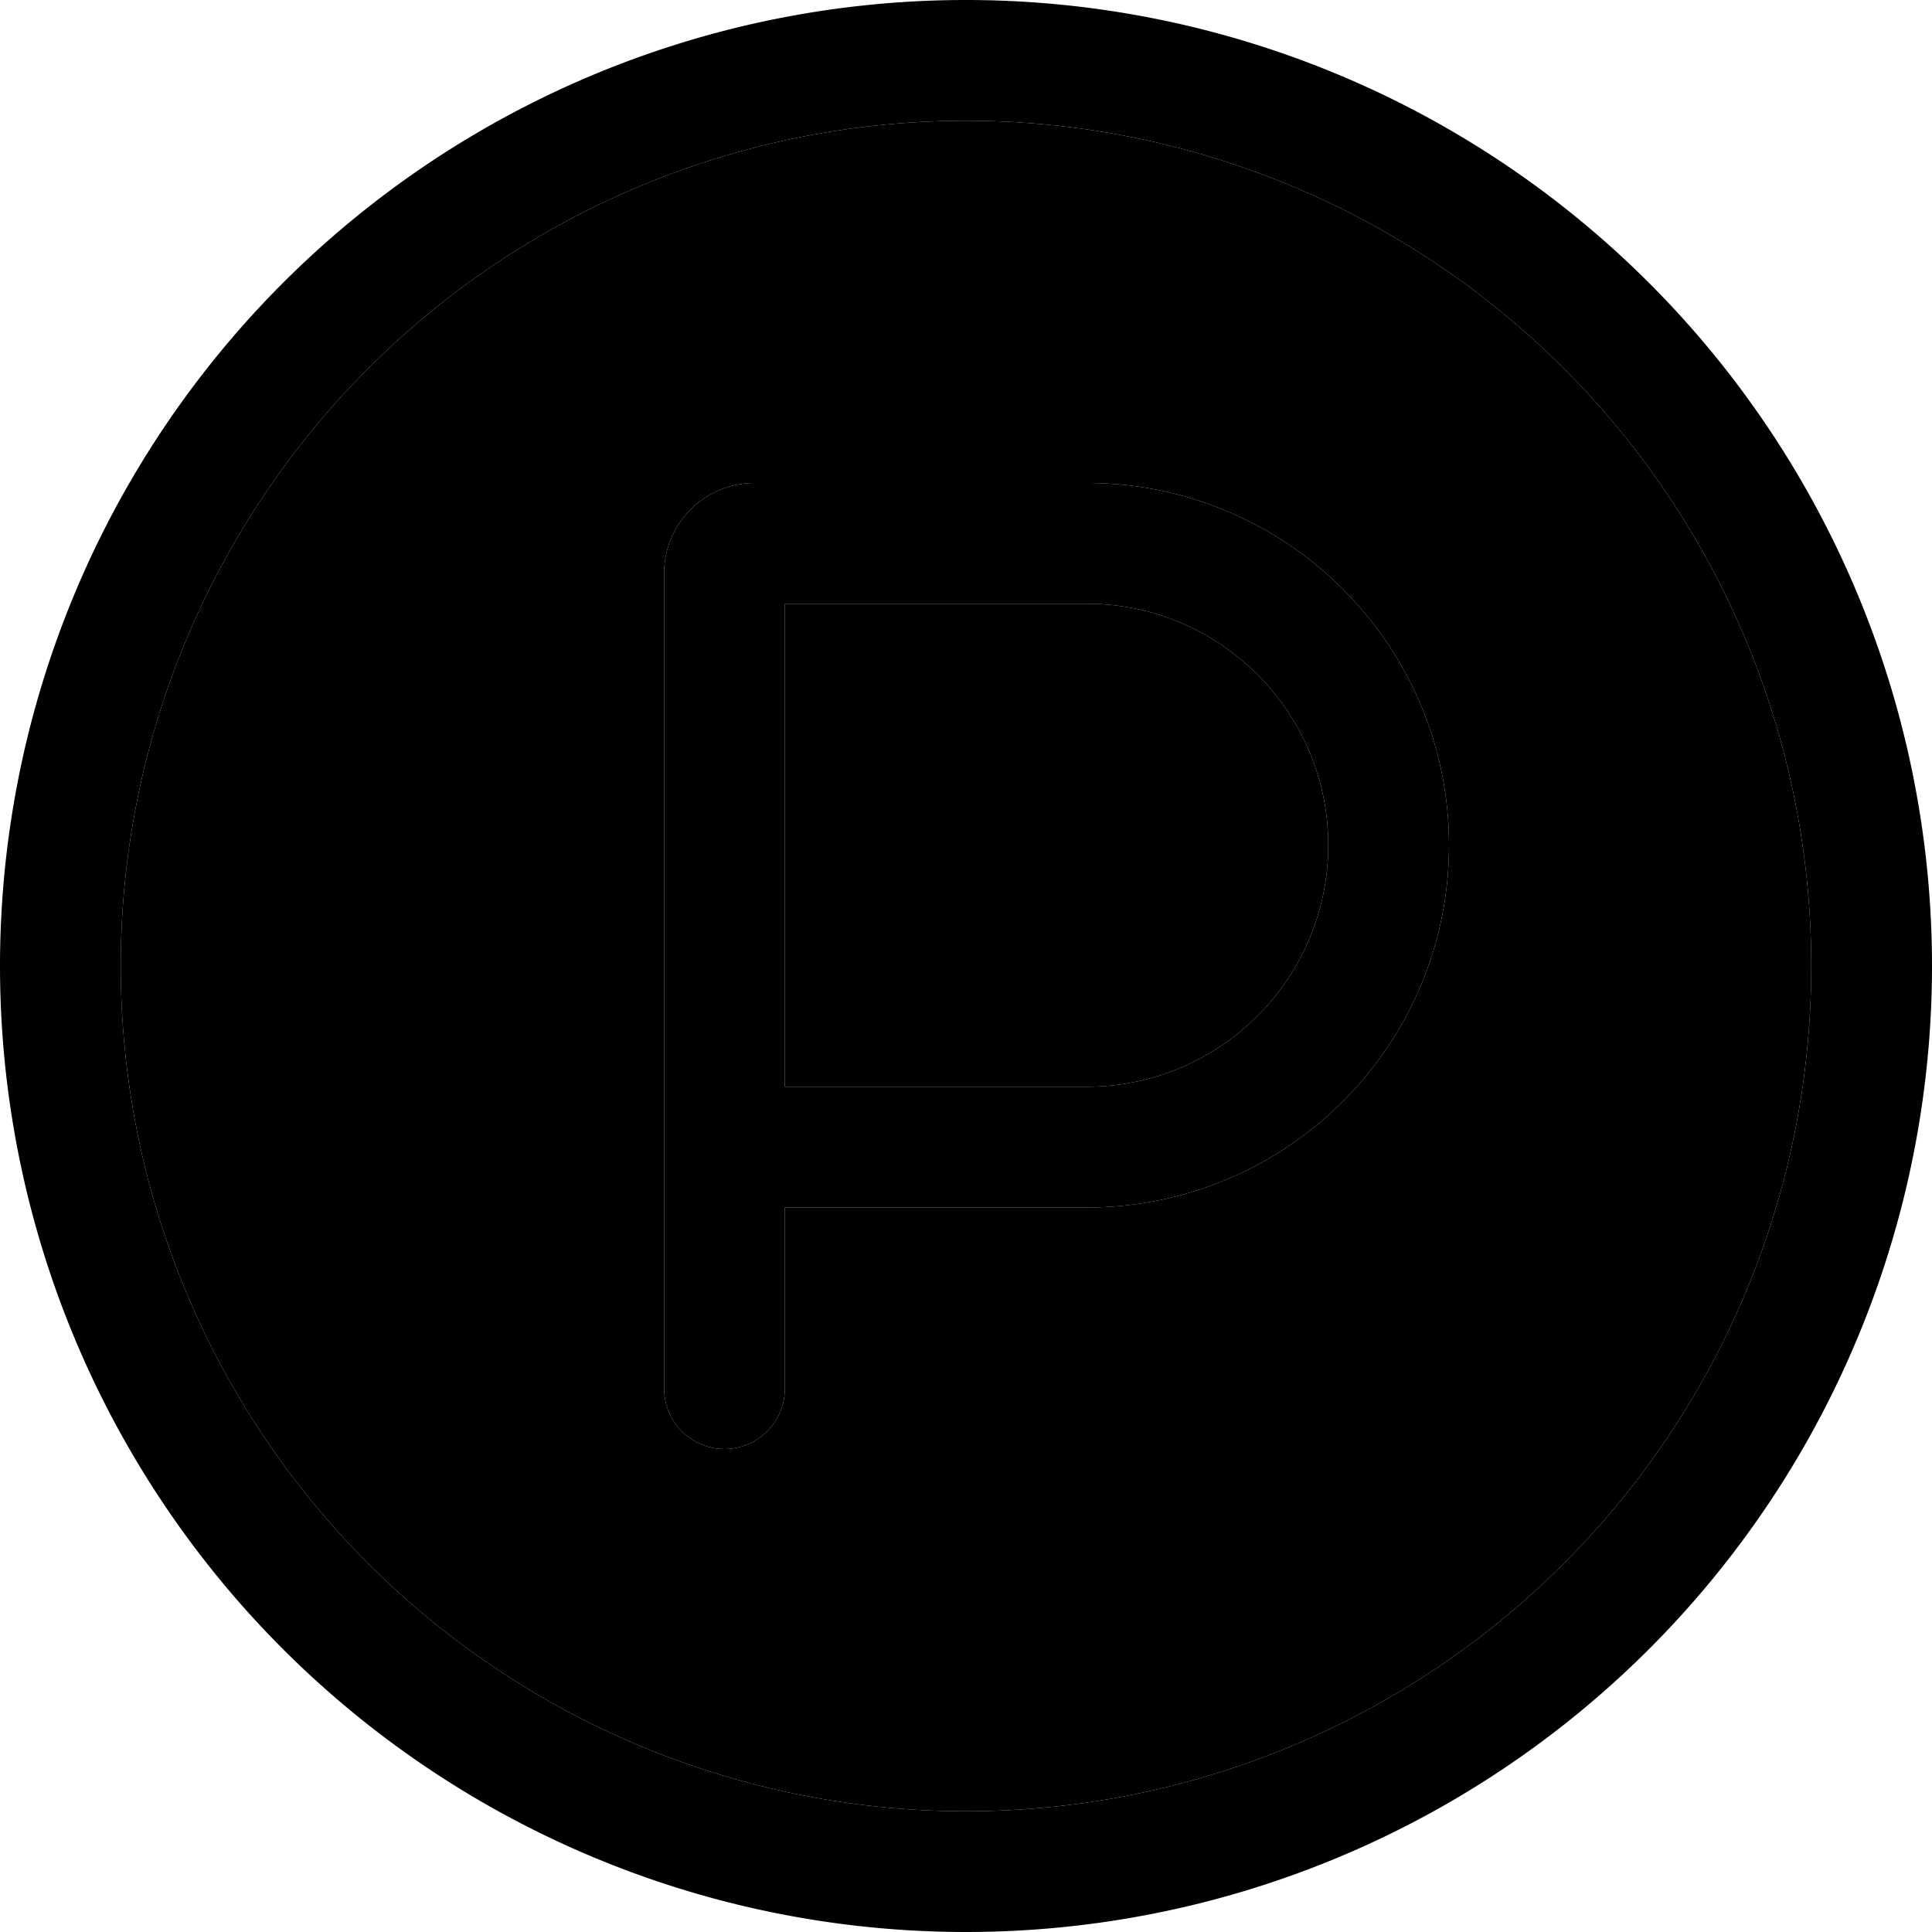 <svg xmlns="http://www.w3.org/2000/svg" width="24" height="24" viewBox="0 0 512 512"><path class="pr-icon-duotone-secondary" d="M32 256a224 224 0 1 0 448 0A224 224 0 1 0 32 256zM176 152c0-13.3 10.7-24 24-24l88 0c53 0 96 43 96 96s-43 96-96 96l-80 0 0 48c0 8.8-7.2 16-16 16s-16-7.2-16-16l0-64 0-152zm32 8l0 128 80 0c35.3 0 64-28.7 64-64s-28.7-64-64-64l-80 0z"/><path class="pr-icon-duotone-primary" d="M480 256A224 224 0 1 0 32 256a224 224 0 1 0 448 0zM0 256a256 256 0 1 1 512 0A256 256 0 1 1 0 256zm208 32l80 0c35.3 0 64-28.7 64-64s-28.7-64-64-64l-80 0 0 128zm80 32l-80 0 0 48c0 8.8-7.2 16-16 16s-16-7.2-16-16l0-64 0-152c0-13.3 10.7-24 24-24l88 0c53 0 96 43 96 96s-43 96-96 96z"/></svg>